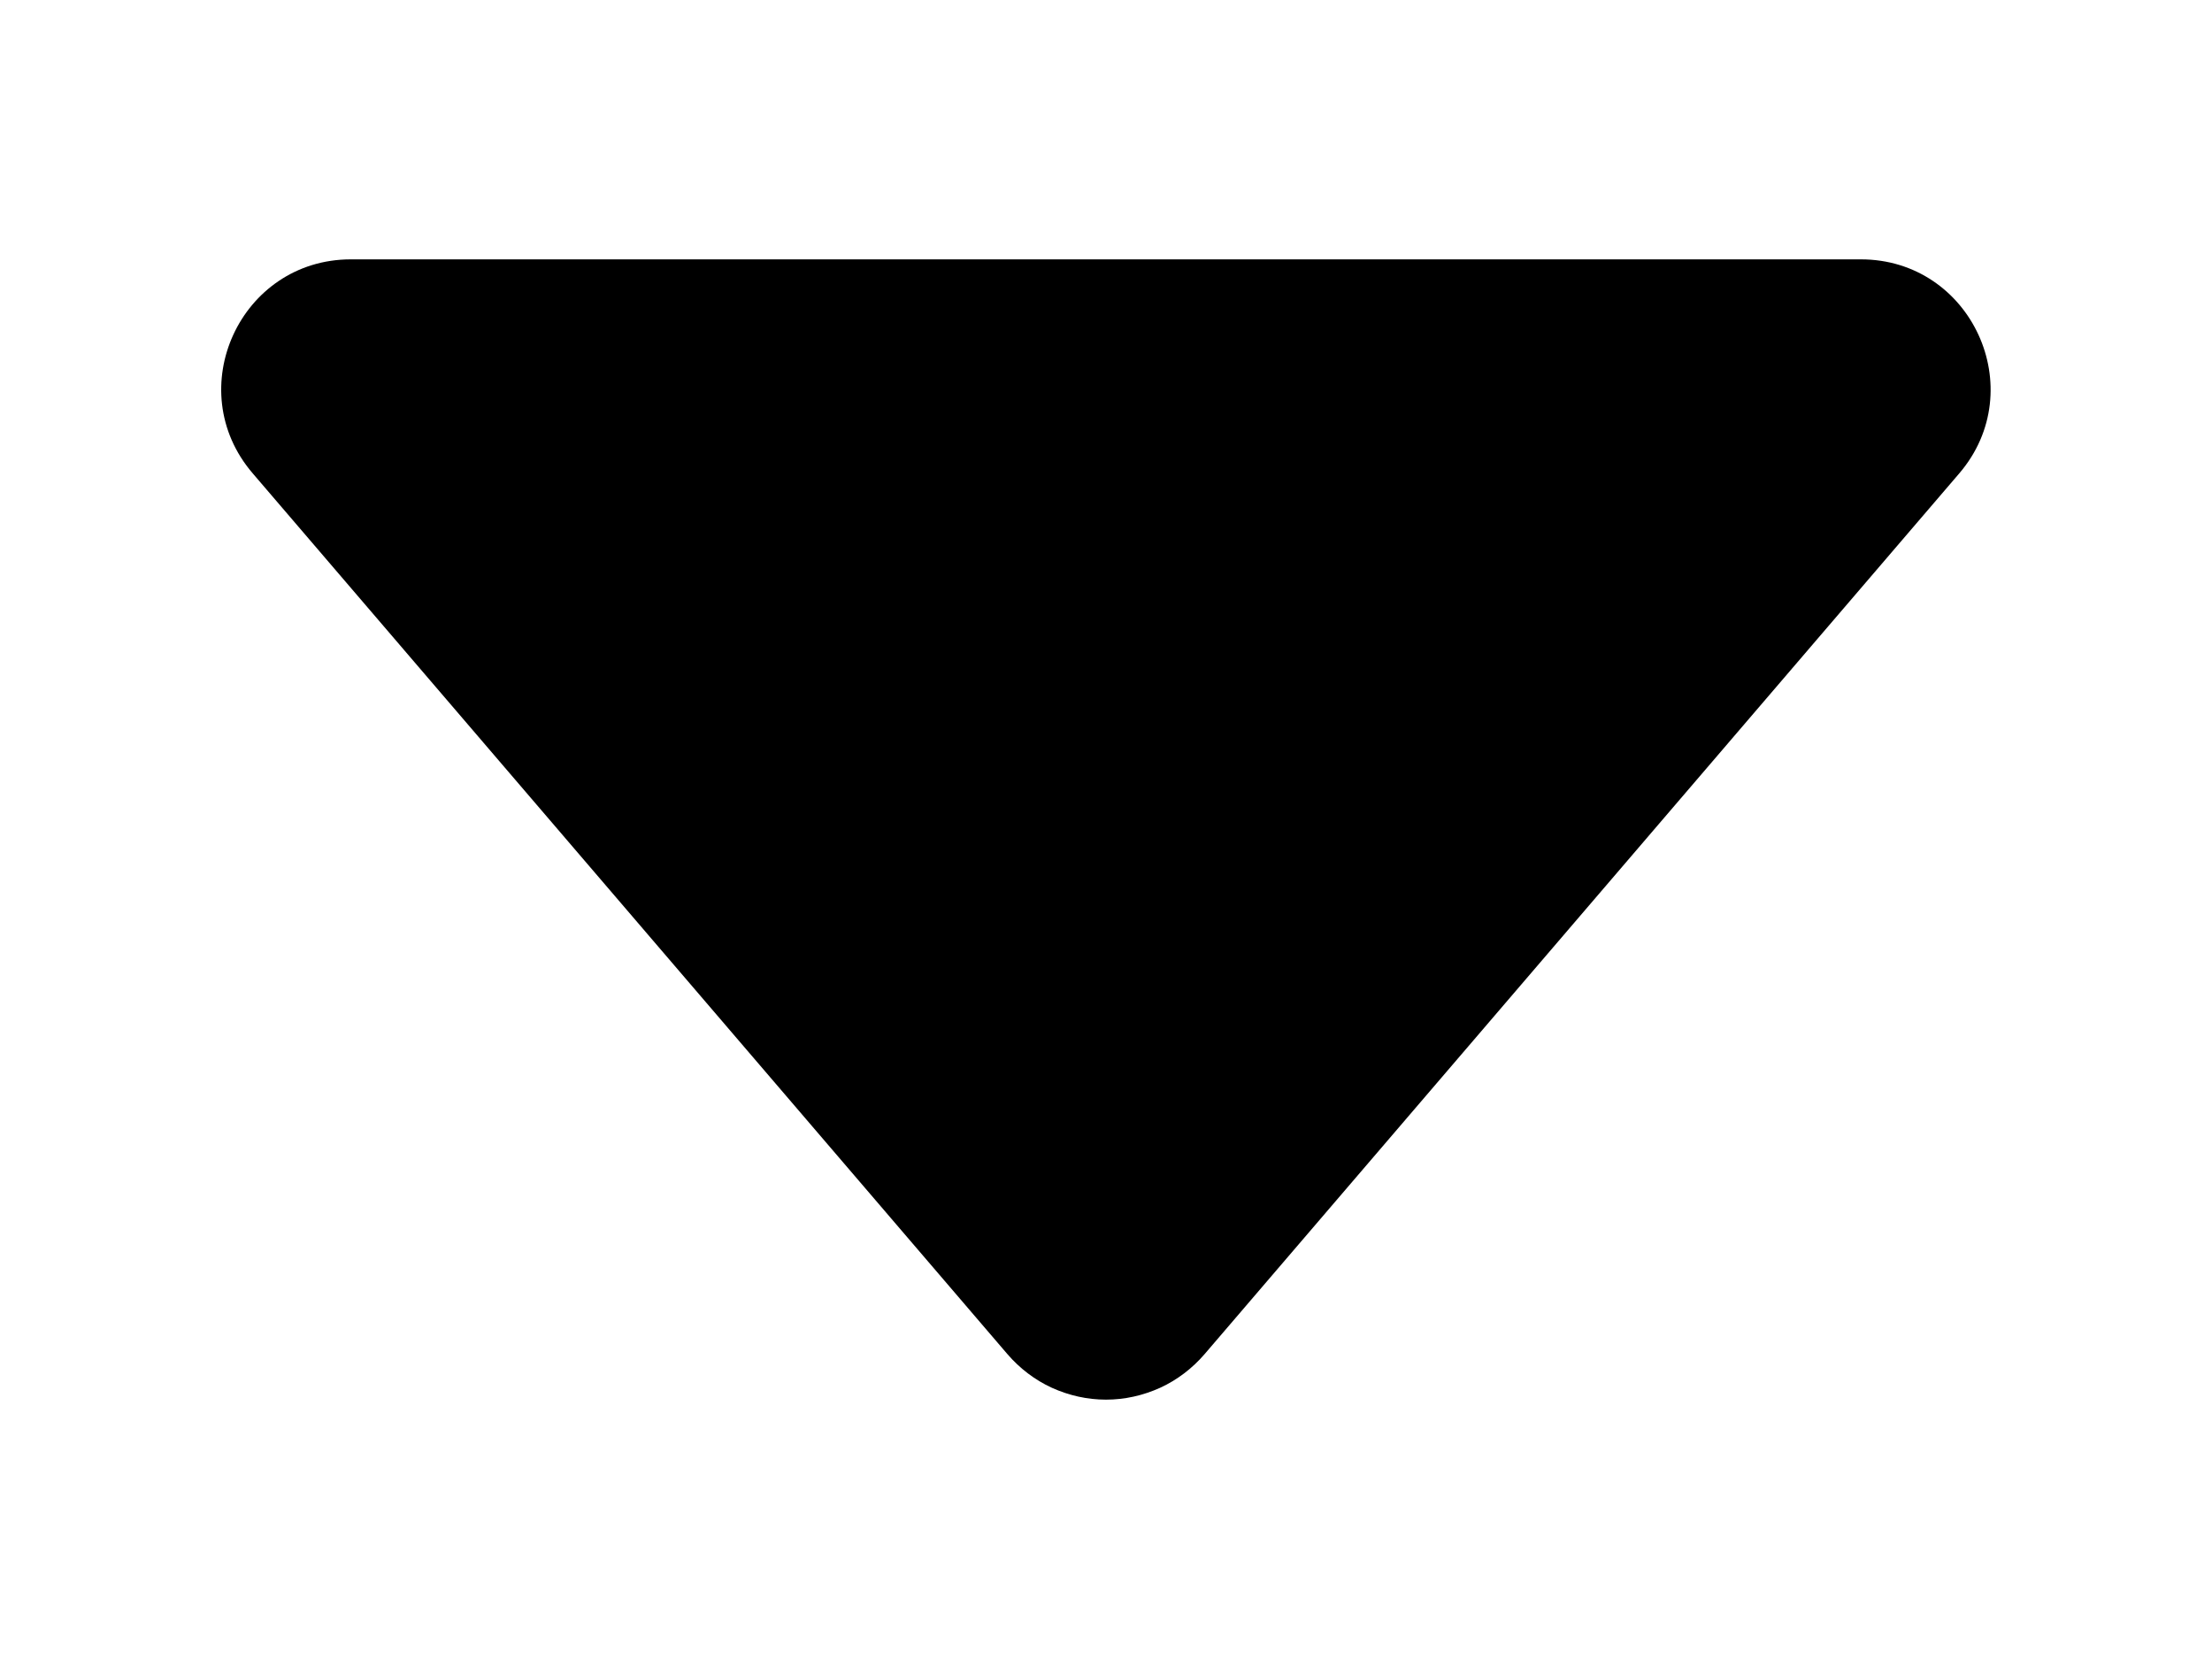 <svg width="8" height="6" viewBox="0 0 8 6" fill="none" xmlns="http://www.w3.org/2000/svg">
<path d="M0.914 1.712L3.644 4.898C3.688 4.949 3.743 4.991 3.804 5.019C3.866 5.047 3.932 5.062 4 5.062C4.068 5.062 4.134 5.047 4.196 5.019C4.257 4.991 4.312 4.949 4.356 4.898L7.086 1.712C7.346 1.408 7.13 0.938 6.73 0.938H1.269C0.869 0.938 0.653 1.408 0.914 1.712Z" fill="black"/>
</svg>
